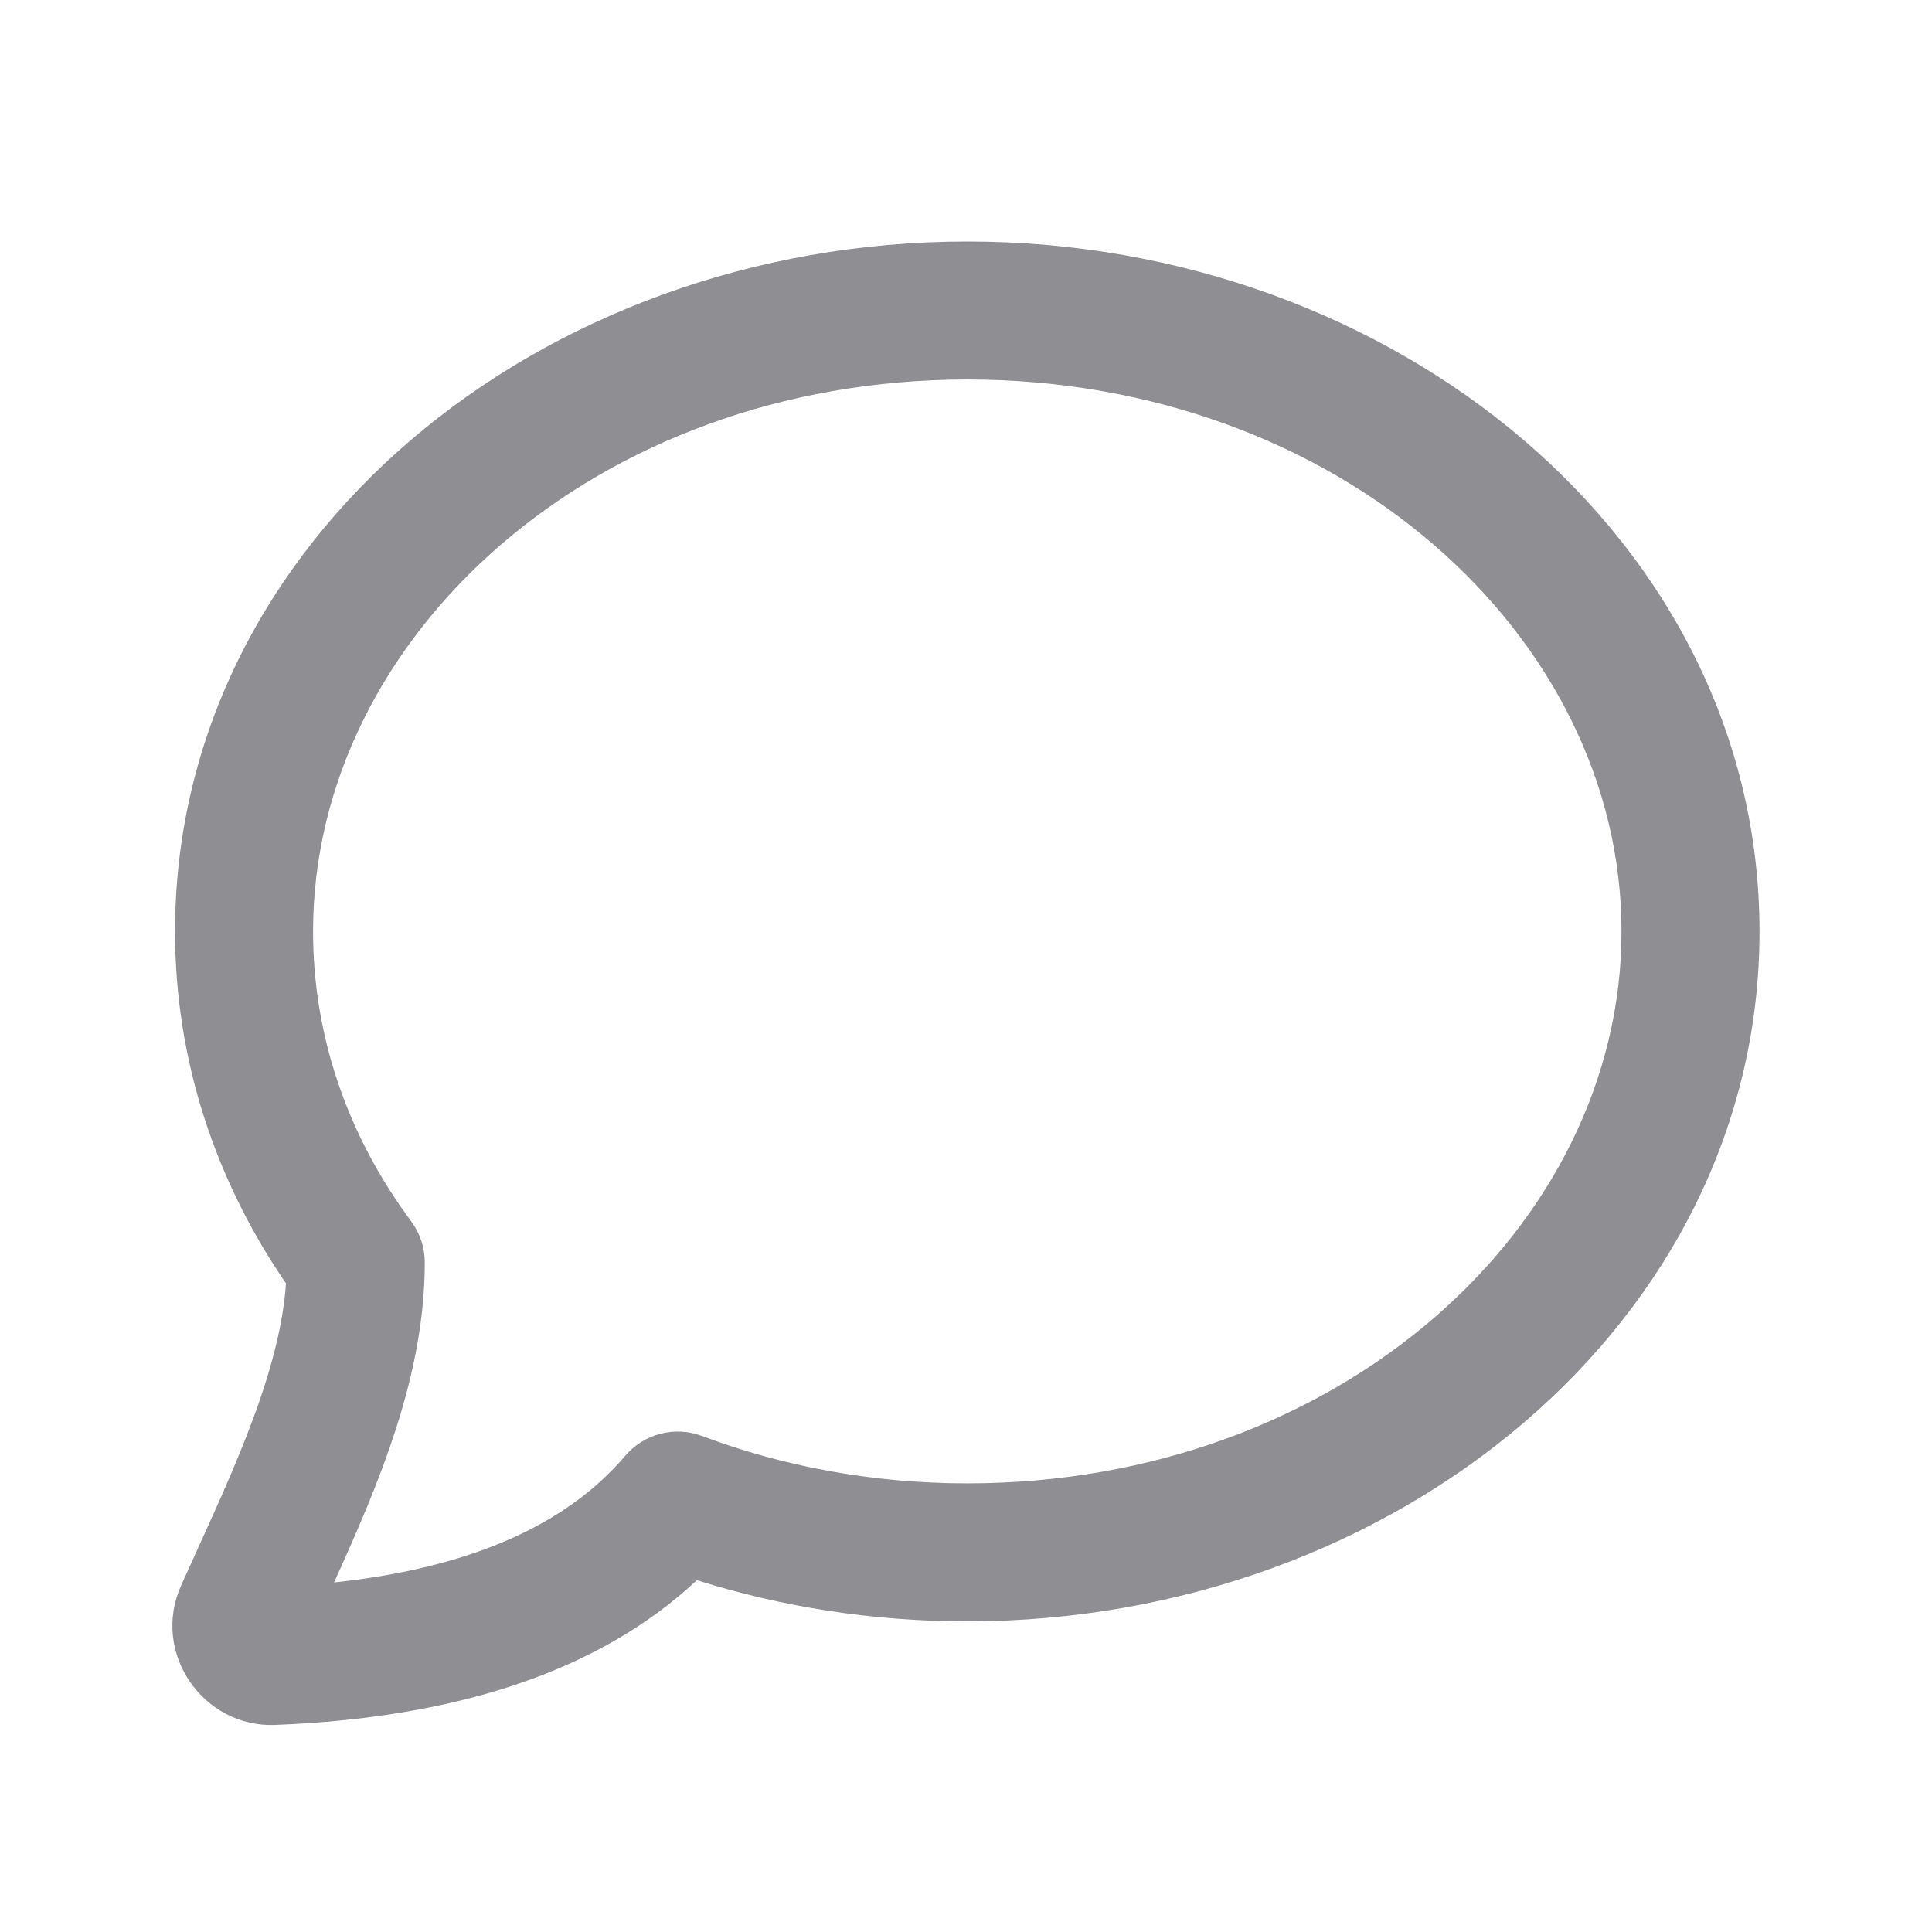 <svg width="28" height="28" viewBox="0 0 28 28" fill="none" xmlns="http://www.w3.org/2000/svg">
<path fill-rule="evenodd" clip-rule="evenodd" d="M2.537 13.499C2.537 7.839 7.826 3.5 14.018 3.5C20.211 3.5 25.5 7.839 25.5 13.499C25.5 19.159 20.211 23.498 14.018 23.498C12.645 23.498 11.325 23.288 10.1 22.901C8.656 24.25 6.556 24.898 3.988 24.999C2.942 25.04 2.187 23.952 2.625 22.978C3.247 21.587 4.049 19.991 4.145 18.6C3.128 17.119 2.537 15.372 2.537 13.499ZM14.018 5.5C8.633 5.5 4.537 9.219 4.537 13.499C4.537 15.036 5.051 16.478 5.959 17.7C6.087 17.872 6.156 18.081 6.156 18.296C6.156 19.93 5.505 21.471 4.841 22.934C6.897 22.715 8.246 22.057 9.06 21.1C9.333 20.779 9.778 20.663 10.173 20.811C11.345 21.252 12.646 21.498 14.018 21.498C19.404 21.498 23.5 17.779 23.5 13.499C23.5 9.219 19.404 5.5 14.018 5.5Z" fill="#8E8E93"/>
</svg>

